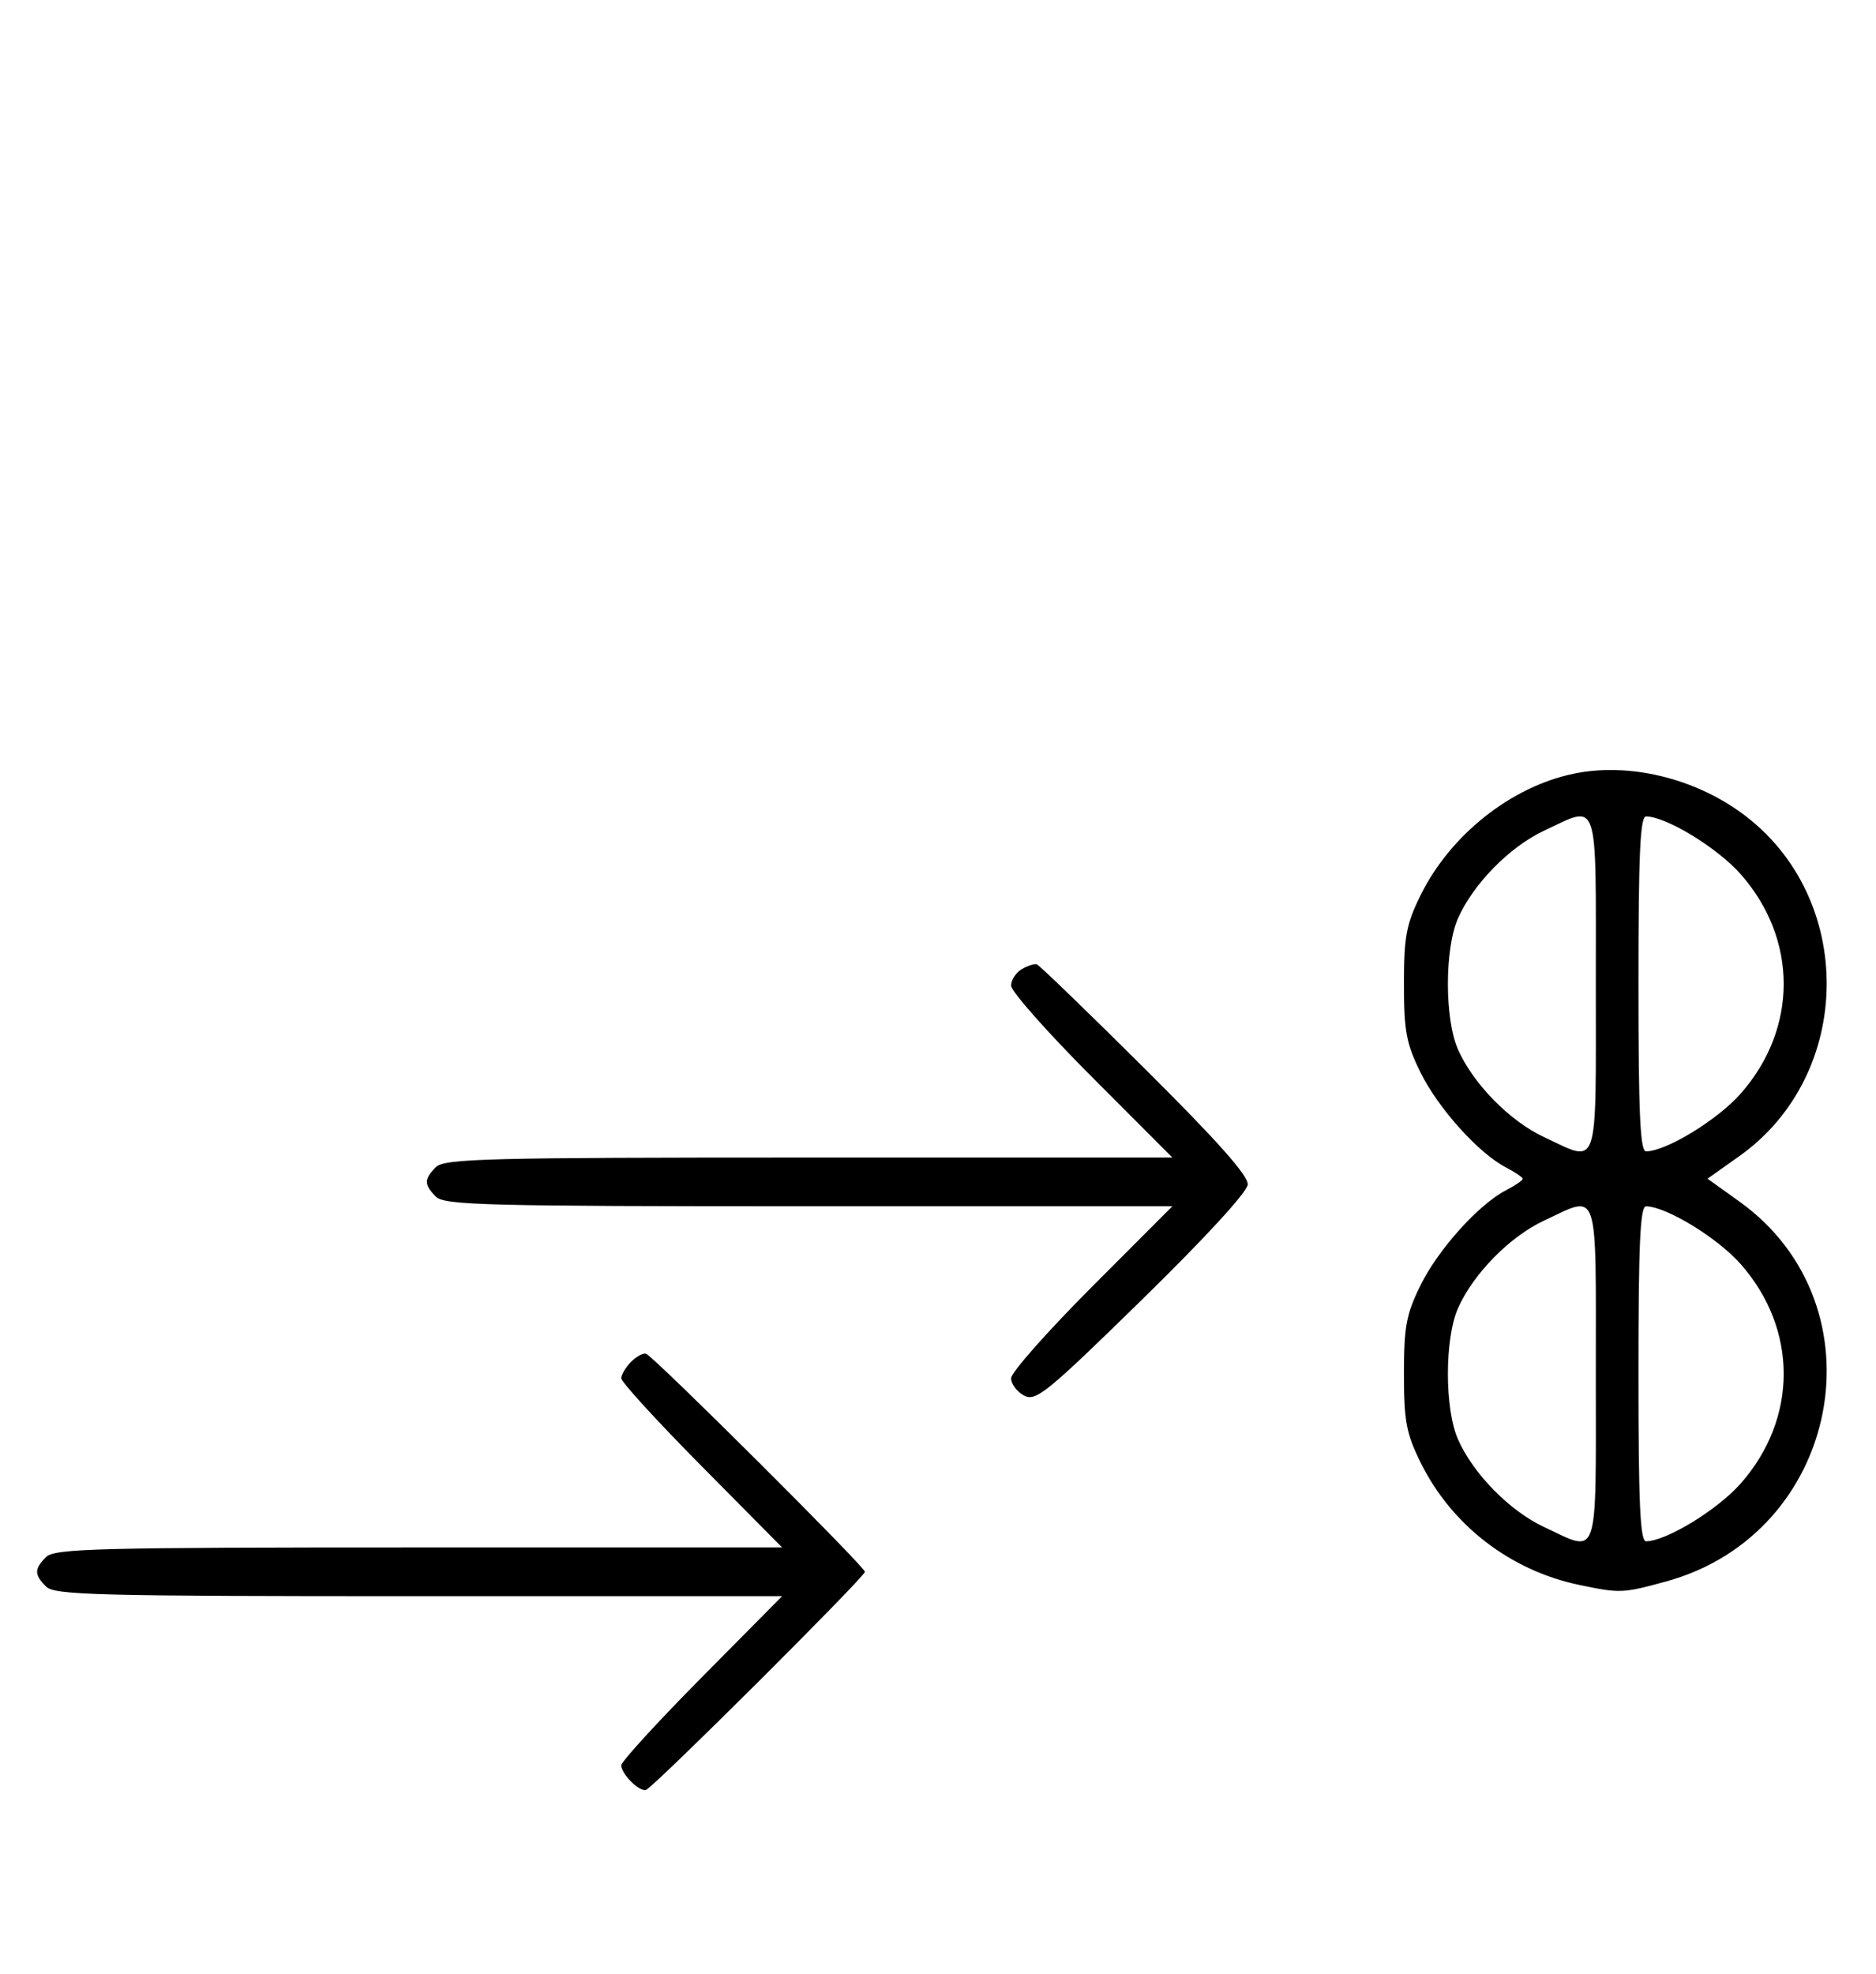 <svg xmlns="http://www.w3.org/2000/svg" width="308" height="324" viewBox="0 0 308 324" version="1.1">
	<path d="M 258.355 126.998 C 248.059 129.139, 238.075 137.076, 233.205 146.993 C 230.873 151.740, 230.500 153.743, 230.500 161.500 C 230.500 169.257, 230.873 171.260, 233.205 176.007 C 236.096 181.894, 242.750 189.294, 247.250 191.626 C 248.762 192.410, 250 193.253, 250 193.500 C 250 193.747, 248.762 194.590, 247.250 195.374 C 242.750 197.706, 236.096 205.106, 233.205 210.993 C 230.873 215.740, 230.500 217.743, 230.500 225.500 C 230.500 233.257, 230.873 235.260, 233.205 240.007 C 238.268 250.316, 247.938 257.787, 259.279 260.151 C 266 261.552, 266.379 261.537, 273.500 259.595 C 302.203 251.767, 309.443 214.317, 285.559 197.214 L 280.338 193.475 285.544 189.783 C 304.481 176.356, 304.734 147.252, 286.033 133.525 C 278.036 127.654, 267.336 125.131, 258.355 126.998 M 253.500 136.353 C 247.873 138.979, 241.871 145.089, 239.378 150.728 C 237.161 155.744, 237.161 167.256, 239.378 172.272 C 241.871 177.911, 247.873 184.021, 253.500 186.647 C 262.618 190.902, 262 192.730, 262 161.500 C 262 130.270, 262.618 132.098, 253.500 136.353 M 269 161.500 C 269 182.839, 269.280 188.998, 270.250 188.990 C 273.566 188.964, 281.987 183.822, 285.793 179.498 C 295.196 168.816, 295.196 154.184, 285.793 143.502 C 281.987 139.178, 273.566 134.036, 270.250 134.010 C 269.280 134.002, 269 140.161, 269 161.500 M 167.750 159.082 C 166.787 159.642, 166 160.858, 166 161.786 C 166 162.714, 171.956 169.442, 179.236 176.737 L 192.472 190 132.808 190 C 79.900 190, 72.965 190.178, 71.571 191.571 C 69.598 193.545, 69.598 194.455, 71.571 196.429 C 72.965 197.822, 79.900 198, 132.808 198 L 192.472 198 179.236 211.263 C 171.956 218.558, 166 225.292, 166 226.228 C 166 227.164, 166.954 228.440, 168.120 229.064 C 170.049 230.097, 171.785 228.687, 187.471 213.349 C 197.859 203.191, 204.762 195.679, 204.851 194.432 C 204.955 192.986, 199.880 187.274, 187.968 175.432 C 178.600 166.120, 170.613 158.402, 170.218 158.282 C 169.823 158.162, 168.713 158.522, 167.750 159.082 M 253.500 200.353 C 247.873 202.979, 241.871 209.089, 239.378 214.728 C 237.161 219.744, 237.161 231.256, 239.378 236.272 C 241.871 241.911, 247.873 248.021, 253.500 250.647 C 262.618 254.902, 262 256.730, 262 225.500 C 262 194.270, 262.618 196.098, 253.500 200.353 M 269 225.500 C 269 246.839, 269.280 252.998, 270.250 252.990 C 273.566 252.964, 281.987 247.822, 285.793 243.498 C 295.196 232.816, 295.196 218.184, 285.793 207.502 C 281.987 203.178, 273.566 198.036, 270.250 198.010 C 269.280 198.002, 269 204.161, 269 225.500 M 103.616 223.527 C 102.727 224.416, 102 225.636, 102 226.239 C 102 226.841, 107.941 233.334, 115.202 240.667 L 128.405 254 68.774 254 C 15.897 254, 8.965 254.178, 7.571 255.571 C 5.598 257.545, 5.598 258.455, 7.571 260.429 C 8.965 261.822, 15.897 262, 68.774 262 L 128.405 262 115.202 275.333 C 107.941 282.666, 102 289.159, 102 289.761 C 102 291.200, 104.997 294.172, 106.068 293.795 C 107.353 293.342, 142 258.827, 142 258 C 142 257.173, 107.353 222.658, 106.068 222.205 C 105.608 222.043, 104.505 222.638, 103.616 223.527 " stroke="none" fill="black" fill-rule="evenodd"/>
</svg>